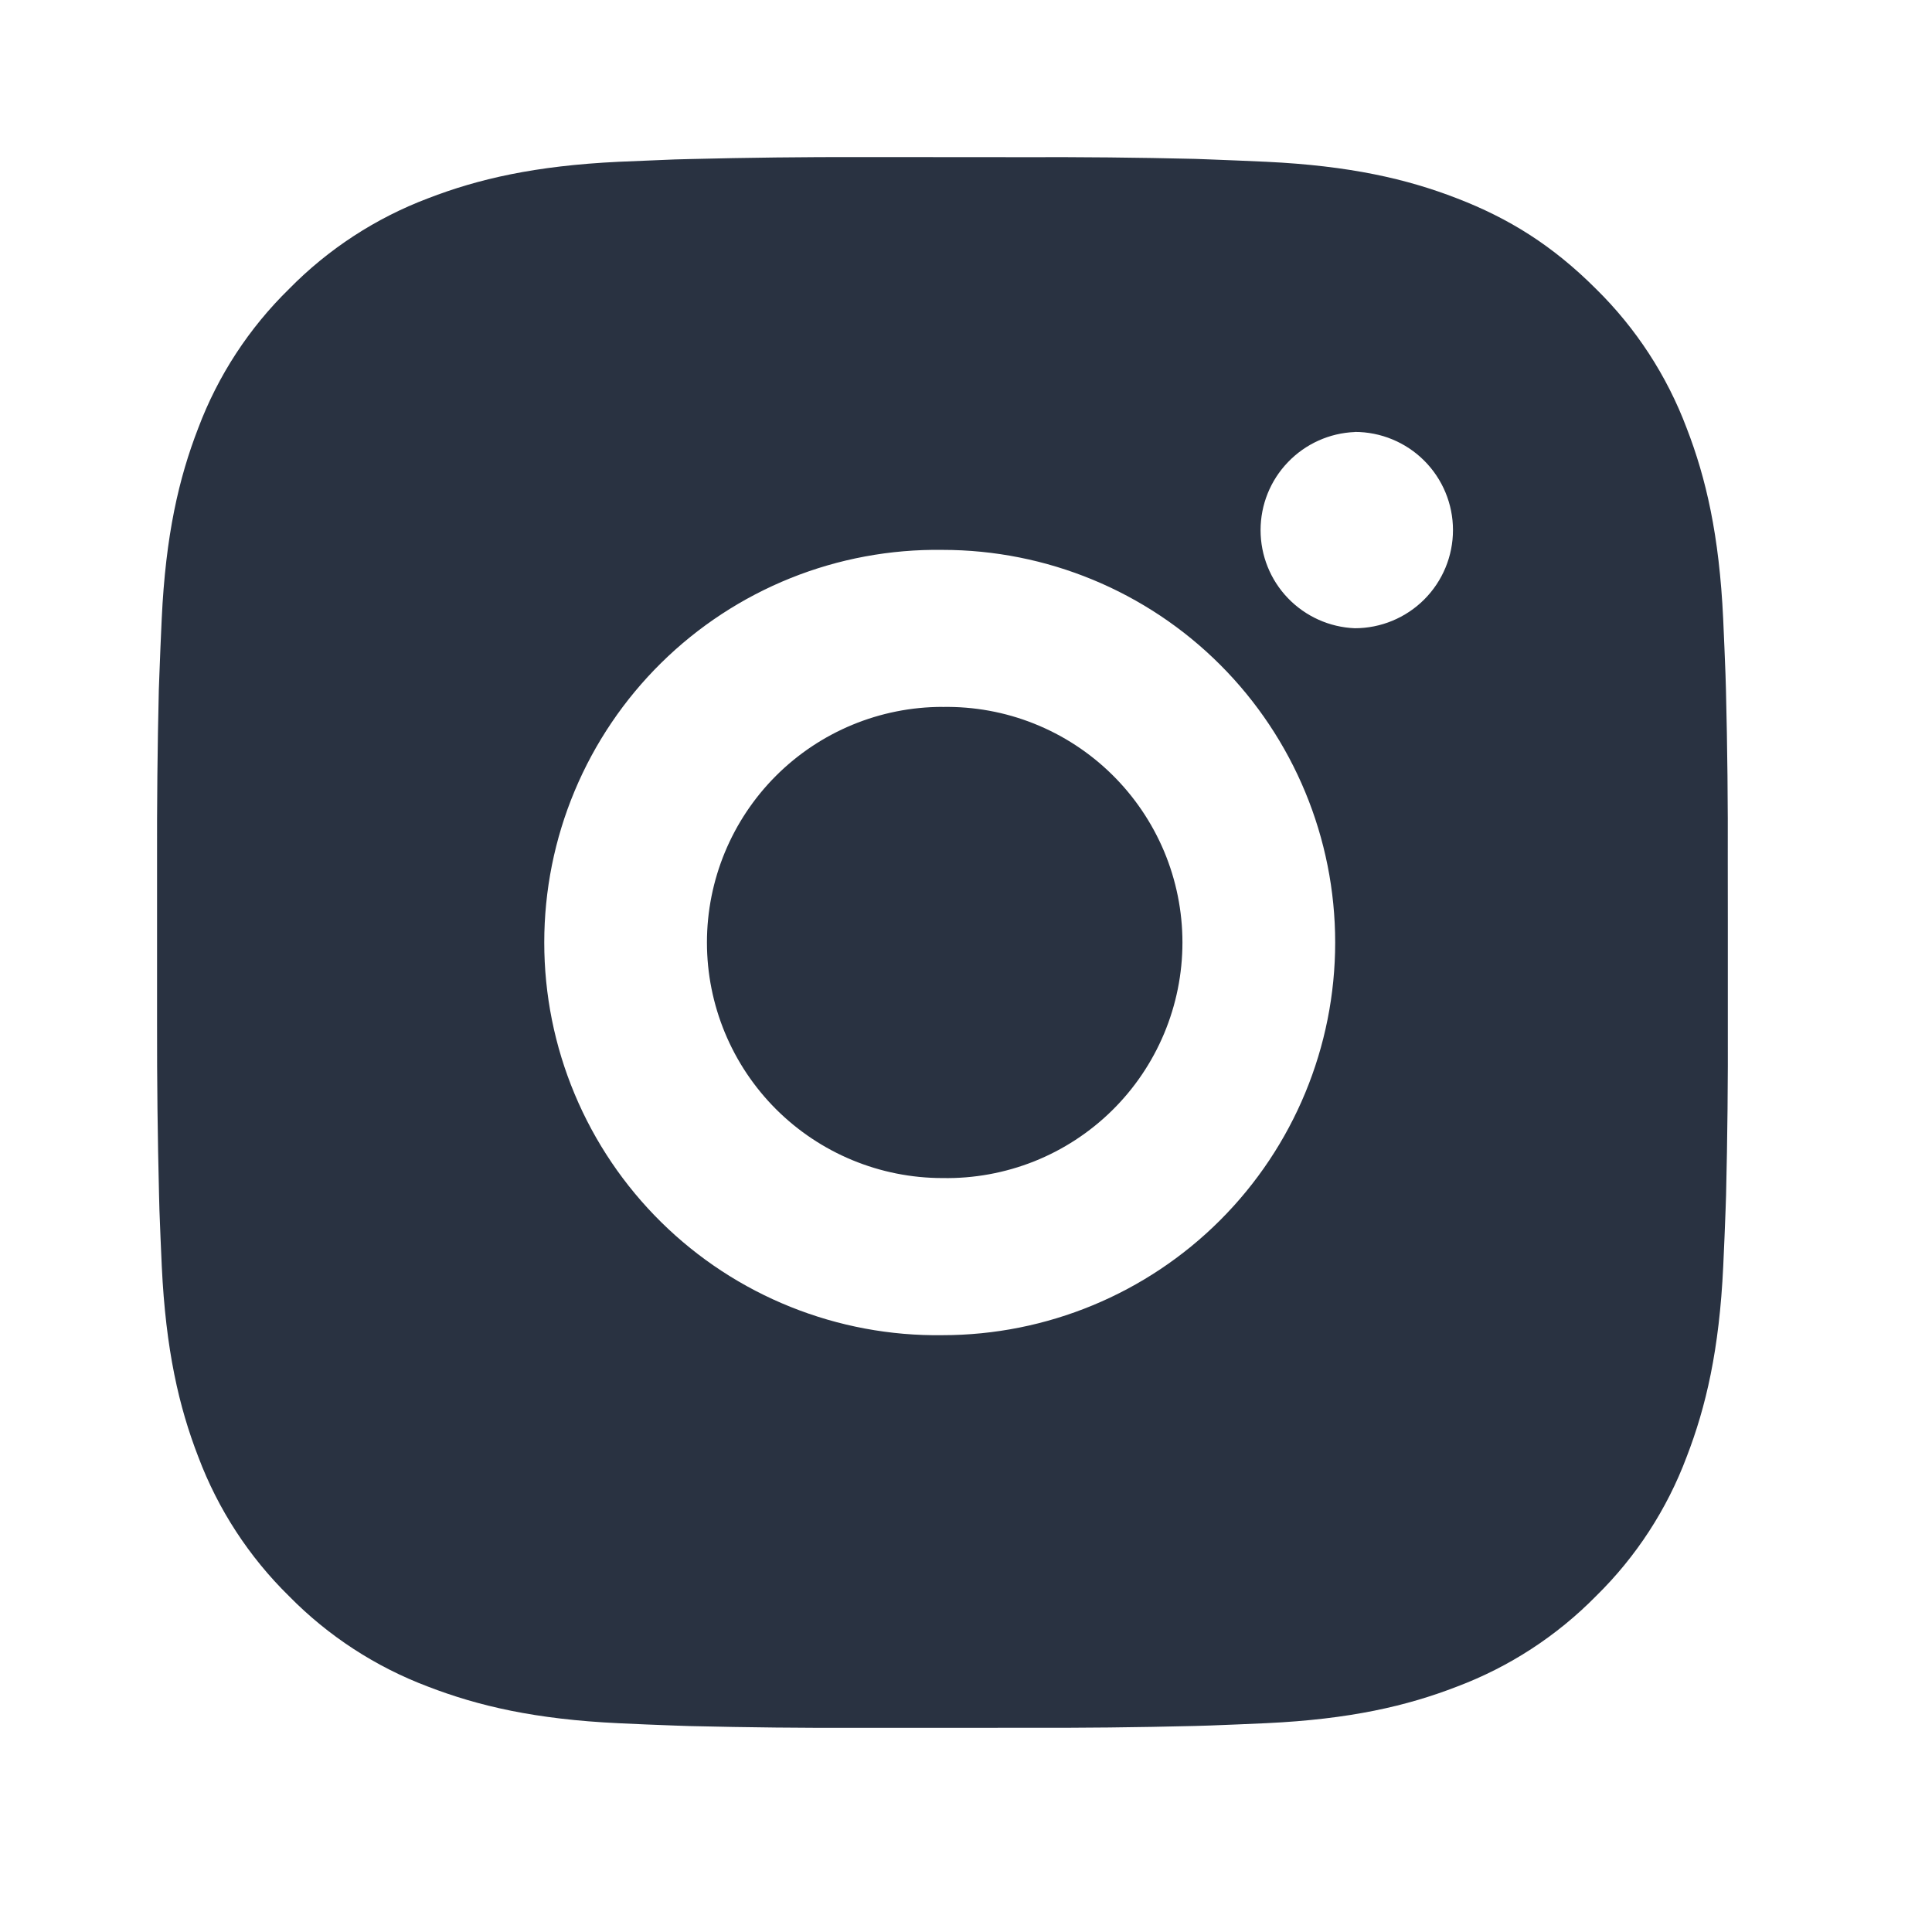 <svg width="34" height="34" viewBox="0 0 34 34" fill="none" xmlns="http://www.w3.org/2000/svg">
<path d="M18.007 2.766C19.015 2.762 20.024 2.772 21.032 2.796L21.3 2.806C21.61 2.817 21.916 2.831 22.285 2.847C23.755 2.917 24.759 3.149 25.639 3.49C26.551 3.841 27.32 4.317 28.088 5.085C28.791 5.776 29.335 6.611 29.682 7.533C30.023 8.413 30.256 9.418 30.325 10.889C30.341 11.256 30.355 11.563 30.366 11.873L30.374 12.141C30.399 13.149 30.41 14.157 30.406 15.165L30.407 16.196V18.007C30.411 19.015 30.4 20.024 30.376 21.032L30.367 21.3C30.356 21.61 30.343 21.916 30.326 22.285C30.257 23.755 30.022 24.759 29.682 25.639C29.336 26.562 28.792 27.398 28.088 28.088C27.397 28.791 26.561 29.335 25.639 29.682C24.759 30.023 23.755 30.256 22.285 30.325C21.916 30.341 21.61 30.355 21.3 30.366L21.032 30.374C20.024 30.399 19.015 30.41 18.007 30.406L16.976 30.407H15.166C14.158 30.411 13.149 30.4 12.141 30.376L11.873 30.367C11.545 30.355 11.217 30.342 10.889 30.326C9.418 30.257 8.415 30.022 7.533 29.682C6.611 29.335 5.775 28.791 5.085 28.088C4.382 27.398 3.837 26.562 3.49 25.639C3.149 24.759 2.917 23.755 2.847 22.285C2.832 21.957 2.818 21.629 2.806 21.3L2.799 21.032C2.774 20.024 2.762 19.015 2.764 18.007V15.165C2.761 14.157 2.771 13.149 2.795 12.141L2.805 11.873C2.816 11.563 2.829 11.256 2.846 10.889C2.915 9.417 3.147 8.415 3.489 7.533C3.836 6.61 4.382 5.775 5.086 5.086C5.776 4.383 6.611 3.838 7.533 3.49C8.415 3.149 9.417 2.917 10.889 2.847L11.873 2.806L12.141 2.799C13.149 2.774 14.157 2.762 15.165 2.764L18.007 2.766ZM16.586 9.677C15.67 9.664 14.761 9.833 13.912 10.174C13.062 10.516 12.288 11.023 11.636 11.666C10.984 12.309 10.466 13.075 10.113 13.919C9.759 14.764 9.578 15.671 9.578 16.587C9.578 17.502 9.759 18.409 10.113 19.254C10.466 20.099 10.984 20.865 11.636 21.508C12.288 22.151 13.062 22.658 13.912 22.999C14.761 23.34 15.67 23.51 16.586 23.497C18.419 23.497 20.177 22.769 21.473 21.473C22.769 20.177 23.497 18.419 23.497 16.586C23.497 14.753 22.769 12.995 21.473 11.699C20.177 10.403 18.419 9.677 16.586 9.677ZM16.586 12.441C17.137 12.431 17.684 12.53 18.196 12.734C18.708 12.938 19.174 13.242 19.567 13.628C19.96 14.014 20.272 14.474 20.486 14.982C20.699 15.49 20.809 16.035 20.809 16.586C20.809 17.137 20.699 17.682 20.486 18.19C20.273 18.698 19.961 19.159 19.568 19.545C19.175 19.931 18.709 20.235 18.197 20.439C17.685 20.642 17.138 20.742 16.587 20.732C15.488 20.732 14.433 20.296 13.655 19.518C12.878 18.74 12.441 17.686 12.441 16.586C12.441 15.486 12.878 14.432 13.655 13.654C14.433 12.876 15.488 12.44 16.587 12.44L16.586 12.441ZM23.842 7.603C23.396 7.621 22.975 7.811 22.666 8.133C22.356 8.455 22.184 8.883 22.184 9.33C22.184 9.776 22.356 10.205 22.666 10.527C22.975 10.848 23.396 11.038 23.842 11.056C24.3 11.056 24.74 10.874 25.064 10.55C25.388 10.226 25.57 9.787 25.57 9.328C25.57 8.87 25.388 8.431 25.064 8.107C24.74 7.783 24.3 7.601 23.842 7.601V7.603Z" fill="#293241"/>
</svg>
